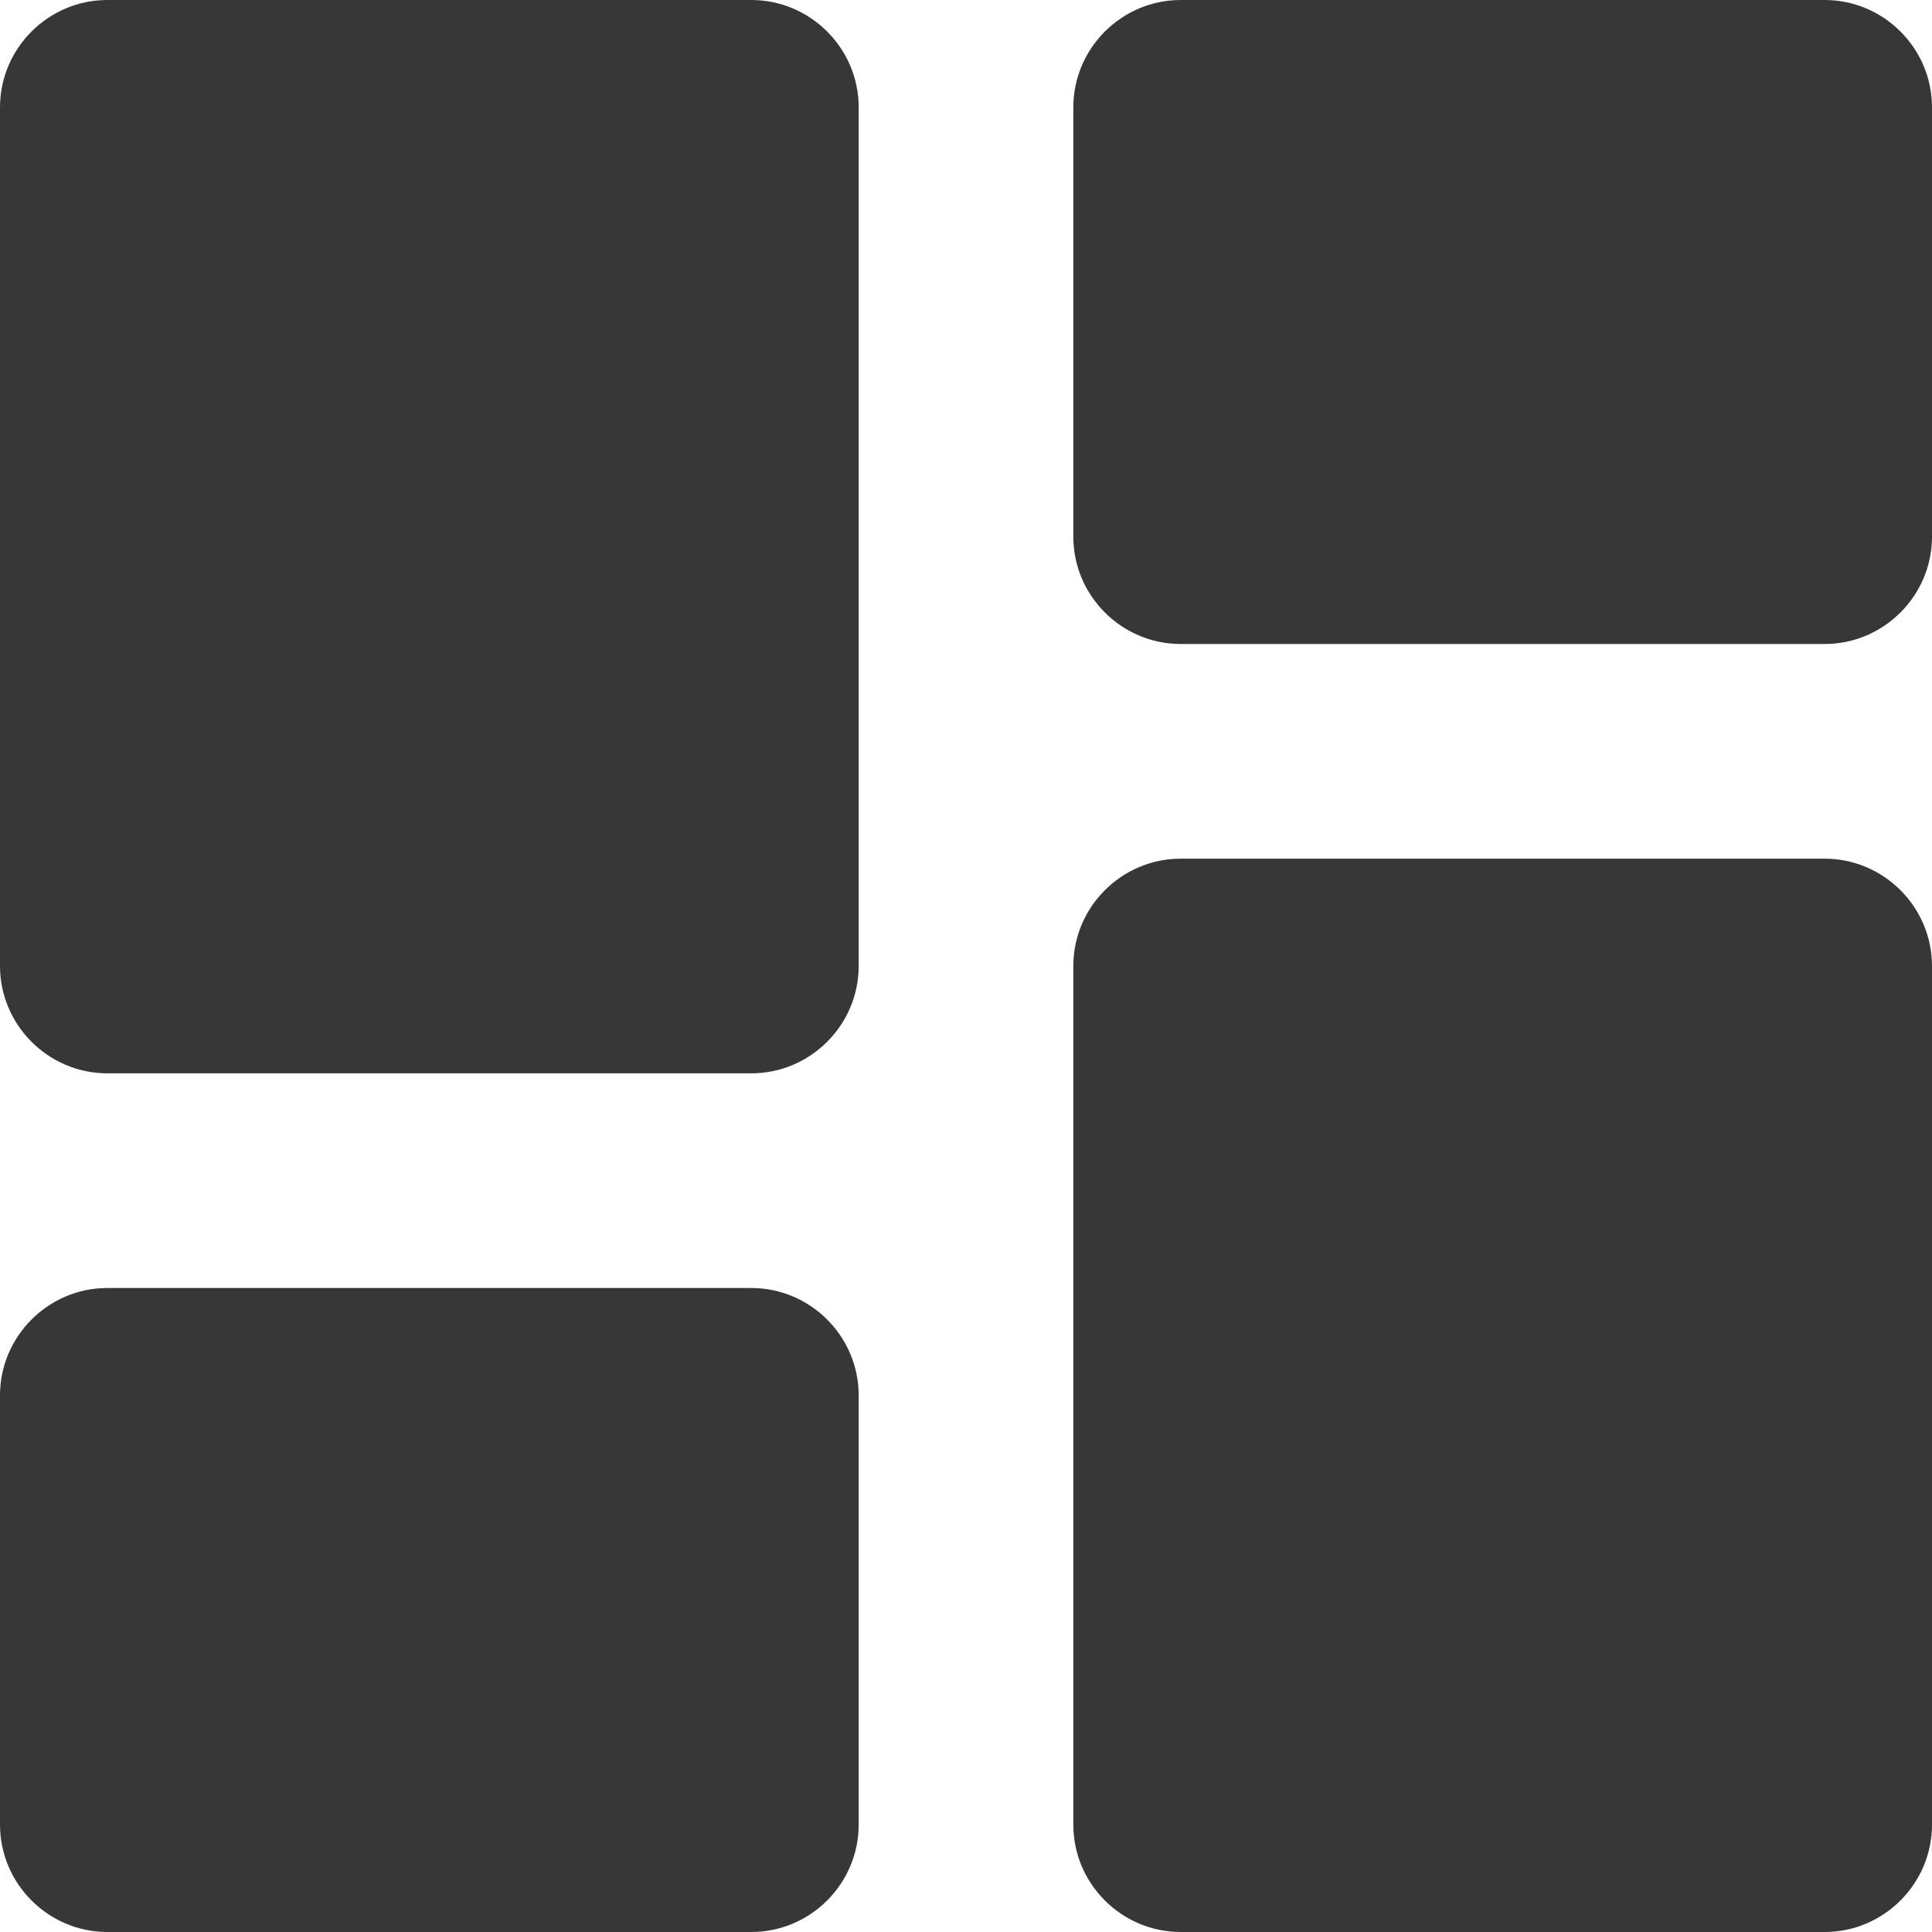 <svg width="60" height="60" viewBox="0 0 60 60" fill="none" xmlns="http://www.w3.org/2000/svg">
<path d="M3.333 33.333H23.333C25.167 33.333 26.667 31.833 26.667 30V3.333C26.667 1.5 25.167 0 23.333 0H3.333C1.5 0 0 1.5 0 3.333V30C0 31.833 1.5 33.333 3.333 33.333ZM3.333 60H23.333C25.167 60 26.667 58.5 26.667 56.667V43.333C26.667 41.5 25.167 40 23.333 40H3.333C1.5 40 0 41.5 0 43.333V56.667C0 58.5 1.5 60 3.333 60ZM36.667 60H56.667C58.5 60 60 58.5 60 56.667V30C60 28.167 58.5 26.667 56.667 26.667H36.667C34.833 26.667 33.333 28.167 33.333 30V56.667C33.333 58.5 34.833 60 36.667 60ZM33.333 3.333V16.667C33.333 18.5 34.833 20 36.667 20H56.667C58.5 20 60 18.5 60 16.667V3.333C60 1.5 58.5 0 56.667 0H36.667C34.833 0 33.333 1.5 33.333 3.333Z" fill="#373737"/>
</svg>
